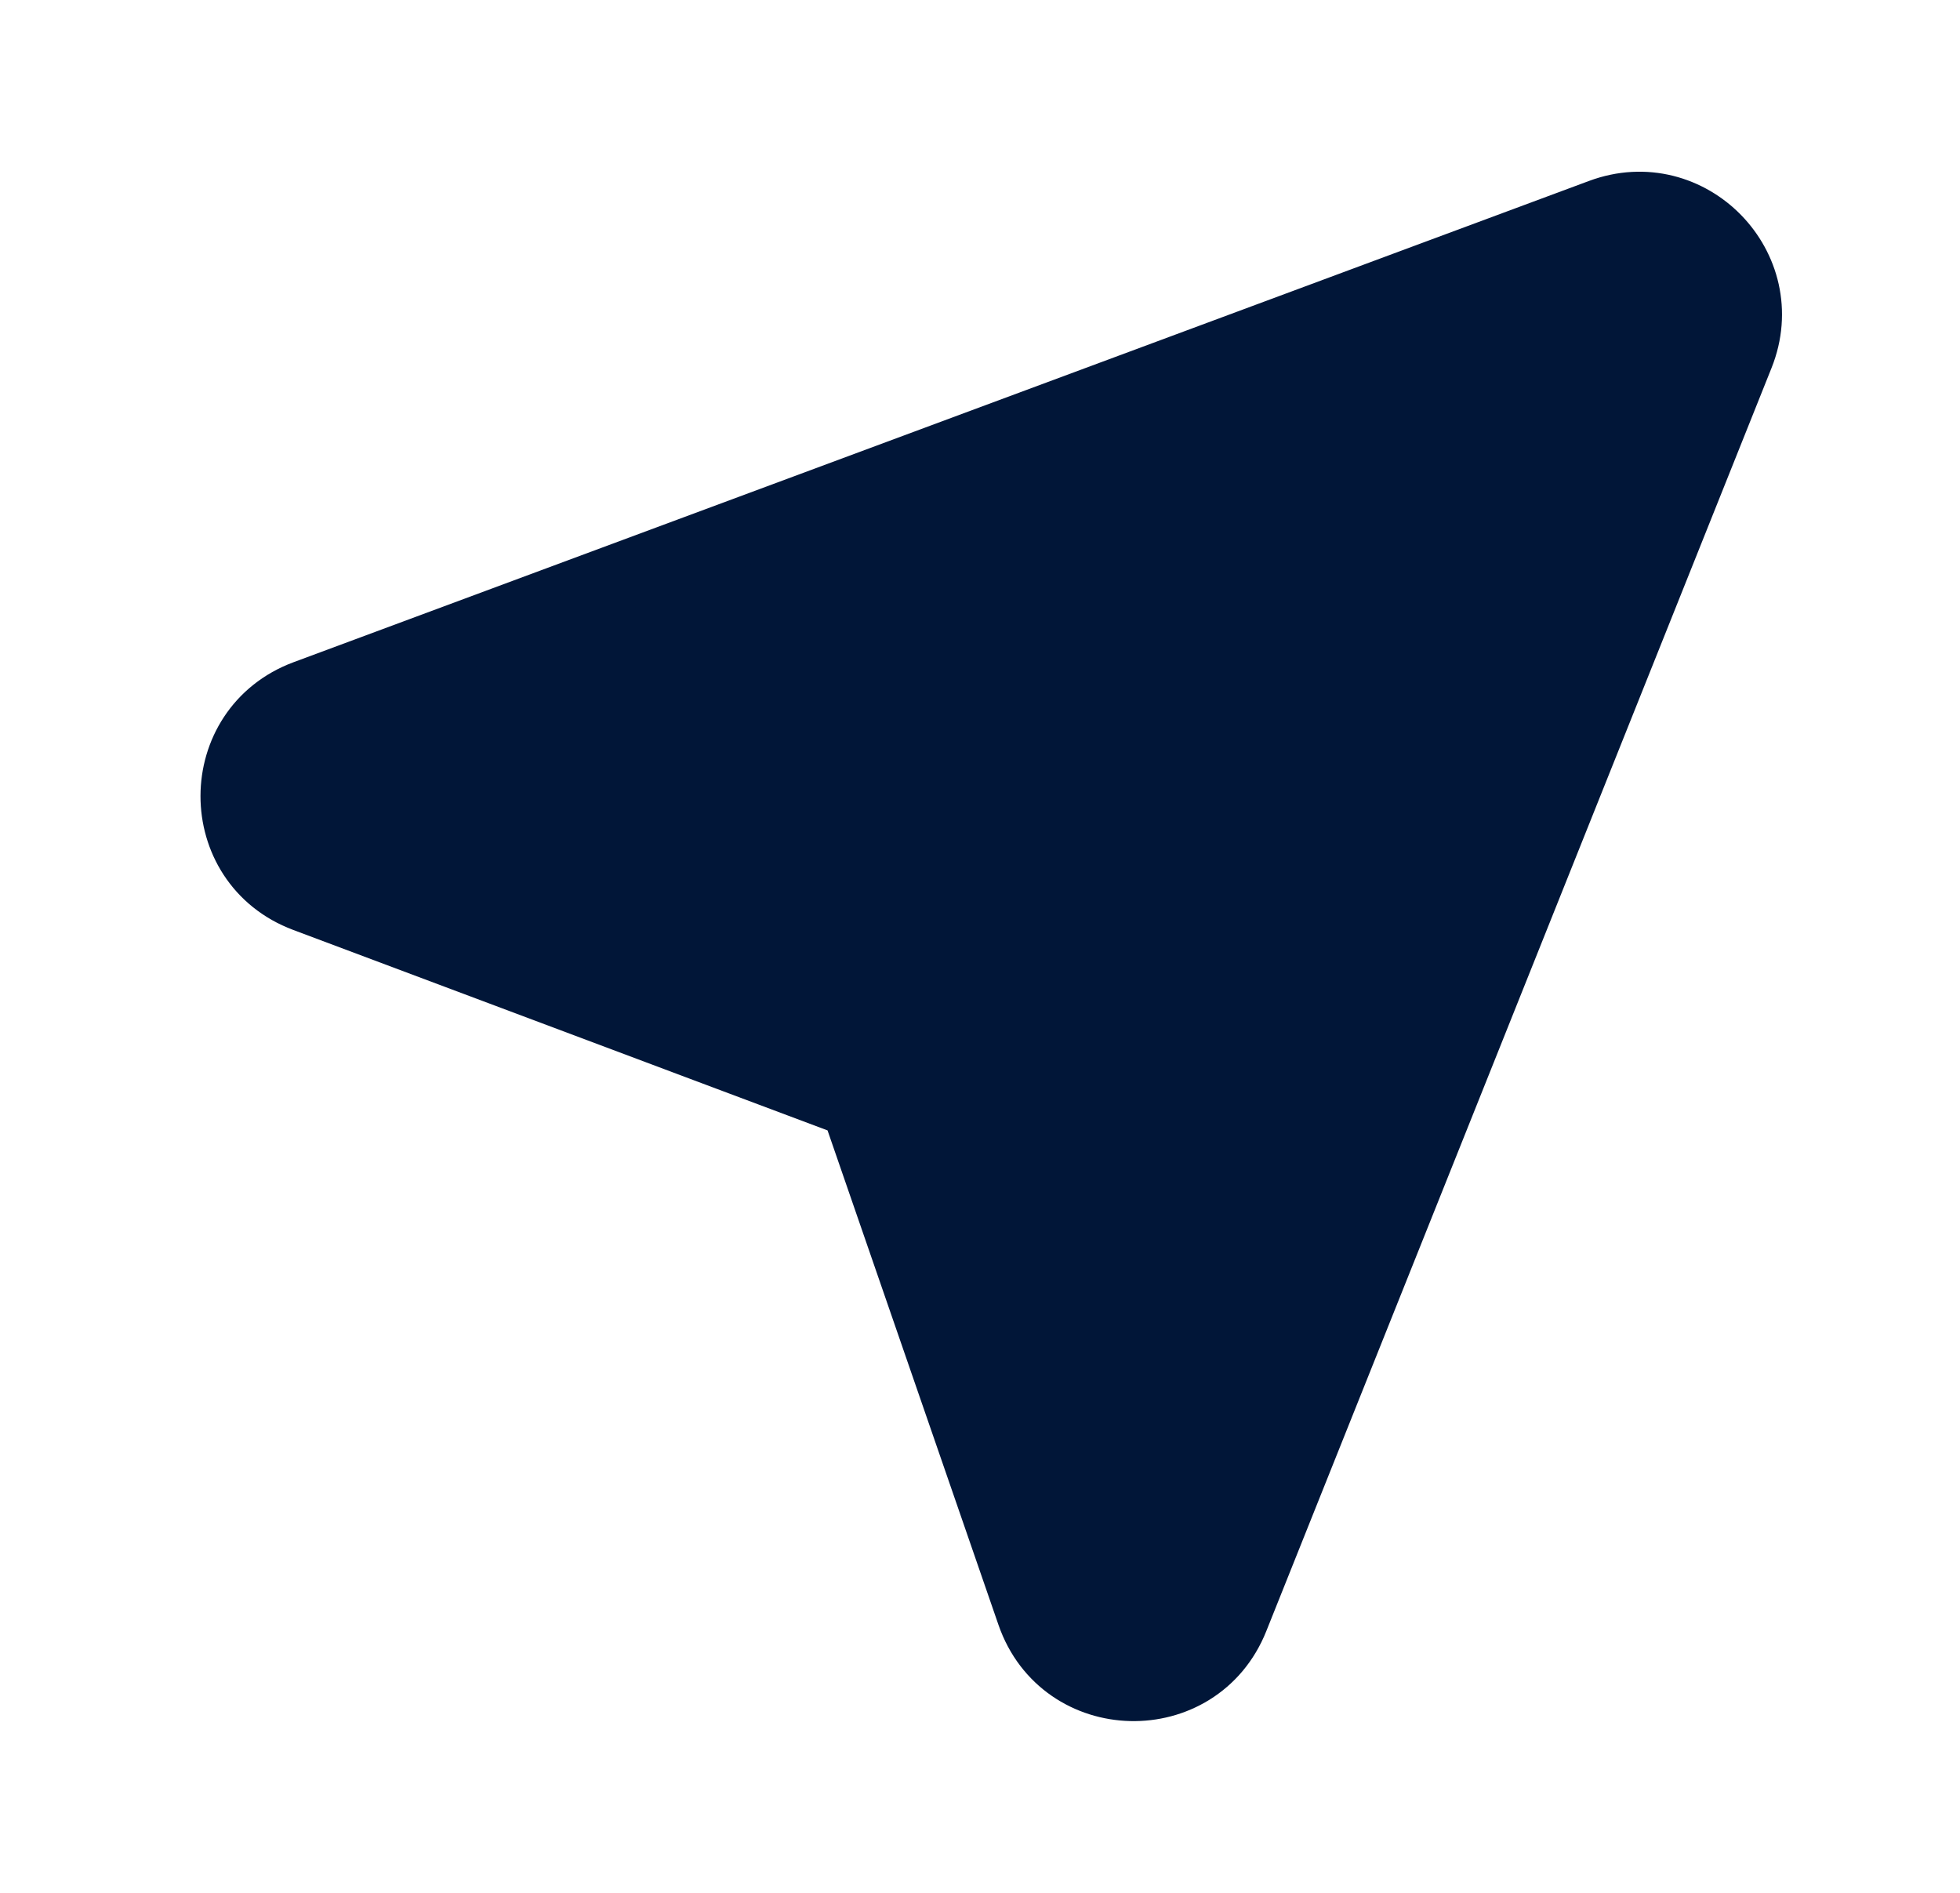 <svg width="29" height="28" viewBox="0 0 29 28" fill="none" xmlns="http://www.w3.org/2000/svg">
<path d="M12.64 16.336L15.246 23.873C15.735 25.286 17.716 25.333 18.271 23.945L25.747 5.258C26.267 3.958 24.999 2.657 23.686 3.145L4.519 10.264C3.118 10.784 3.115 12.764 4.514 13.288L12.64 16.336Z" fill="#011638" stroke="#011638" stroke-linecap="round" stroke-linejoin="round"/>
</svg>
